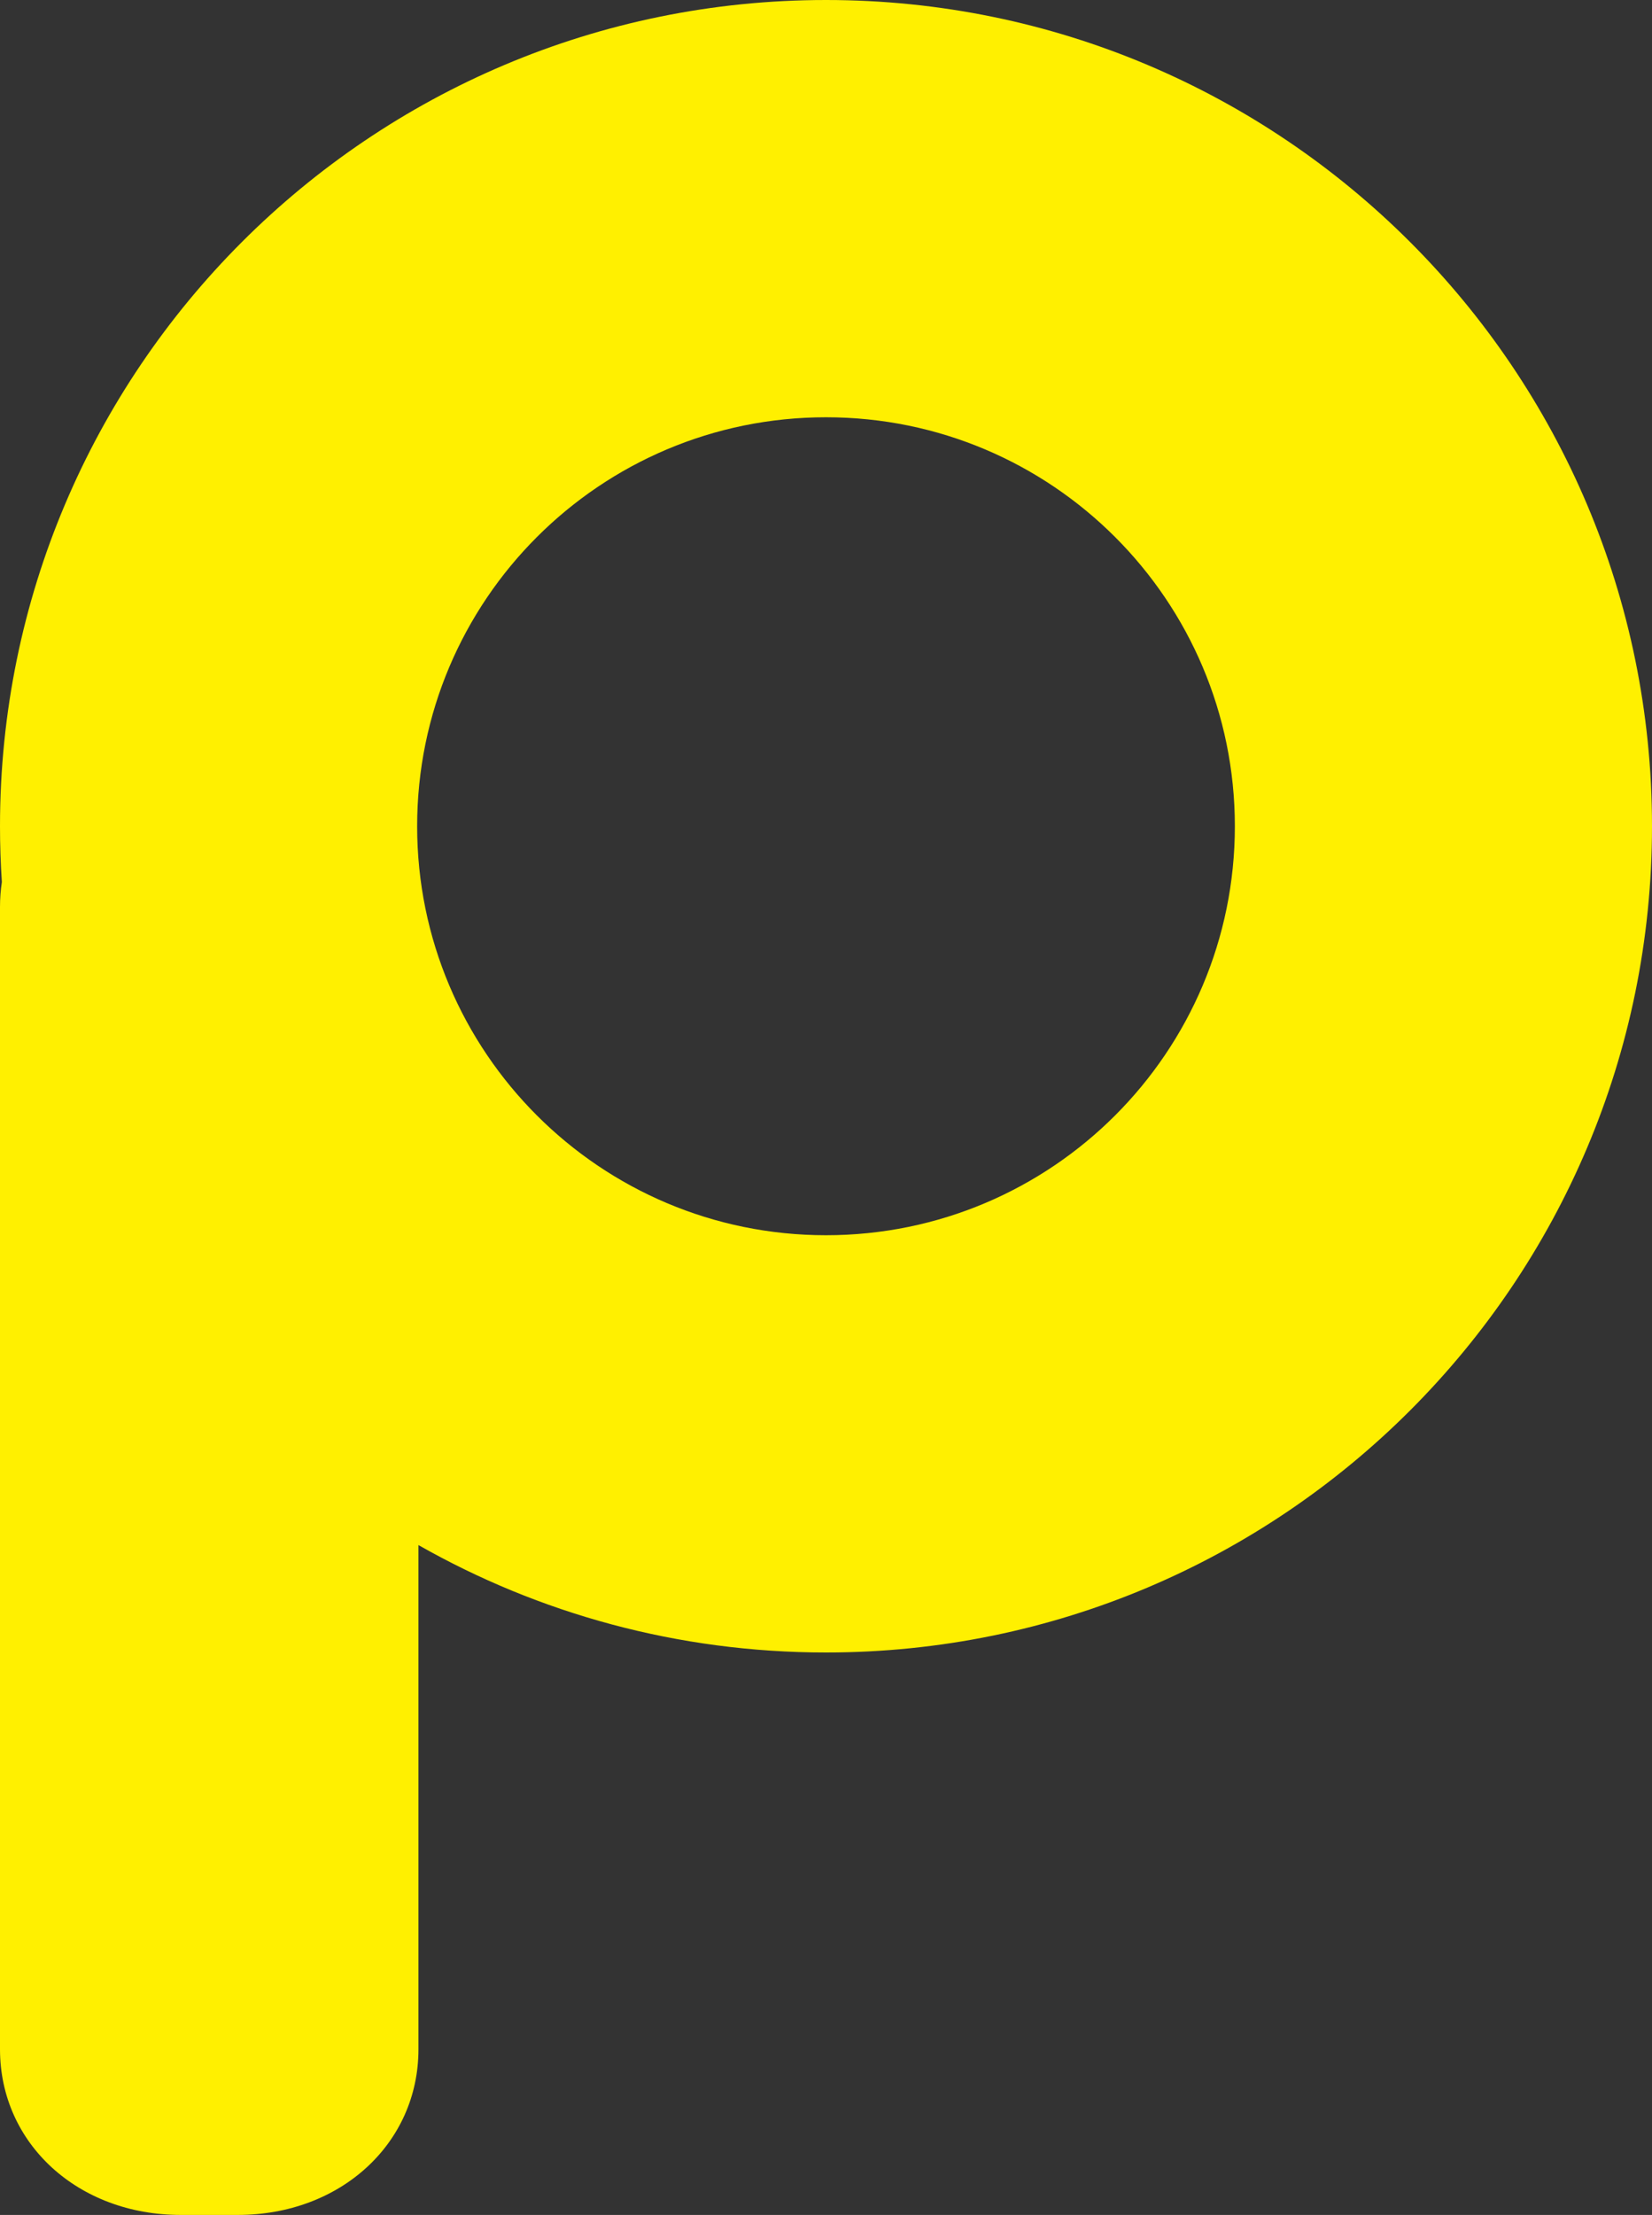 <?xml version="1.0" standalone="no"?>
<!-- Generator: Adobe Fireworks 10, Export SVG Extension by Aaron Beall (http://fireworks.abeall.com) . Version: 0.6.1  -->
<!DOCTYPE svg PUBLIC "-//W3C//DTD SVG 1.1//EN" "http://www.w3.org/Graphics/SVG/1.1/DTD/svg11.dtd">
<svg id="Untitled-Page%201" viewBox="0 0 379 508" style="background-color:#ffffff00" version="1.1"
	xmlns="http://www.w3.org/2000/svg" xmlns:xlink="http://www.w3.org/1999/xlink" xml:space="preserve"
	x="0px" y="0px" width="379px" height="508px"
>
	<rect x="0" y="0" width="379" height="508" fill="#333333" stroke="none"/>
	<g id="Layer%201">
		<path d="M 189.5 0 C 84.841 0 0 84.841 0 189.5 C 0 193.802 0.143 198.07 0.425 202.3 C 0.144 204.152 0 206.055 0 208 L 0 470 C 0 491.615 17.875 508 41.455 508 L 54.545 508 C 78.125 508 96 491.615 96 470 L 96 354.365 C 123.588 370.045 155.498 379 189.5 379 C 294.159 379 379 294.159 379 189.5 C 379 84.841 294.159 0 189.5 0 ZM 189.5 95.7 C 241.305 95.7 283.3 137.695 283.3 189.5 C 283.3 241.305 241.305 283.3 189.5 283.3 C 137.695 283.3 95.7 241.305 95.7 189.5 C 95.7 137.695 137.695 95.7 189.5 95.7 Z" fill="#fff000"/>
	</g>
</svg>